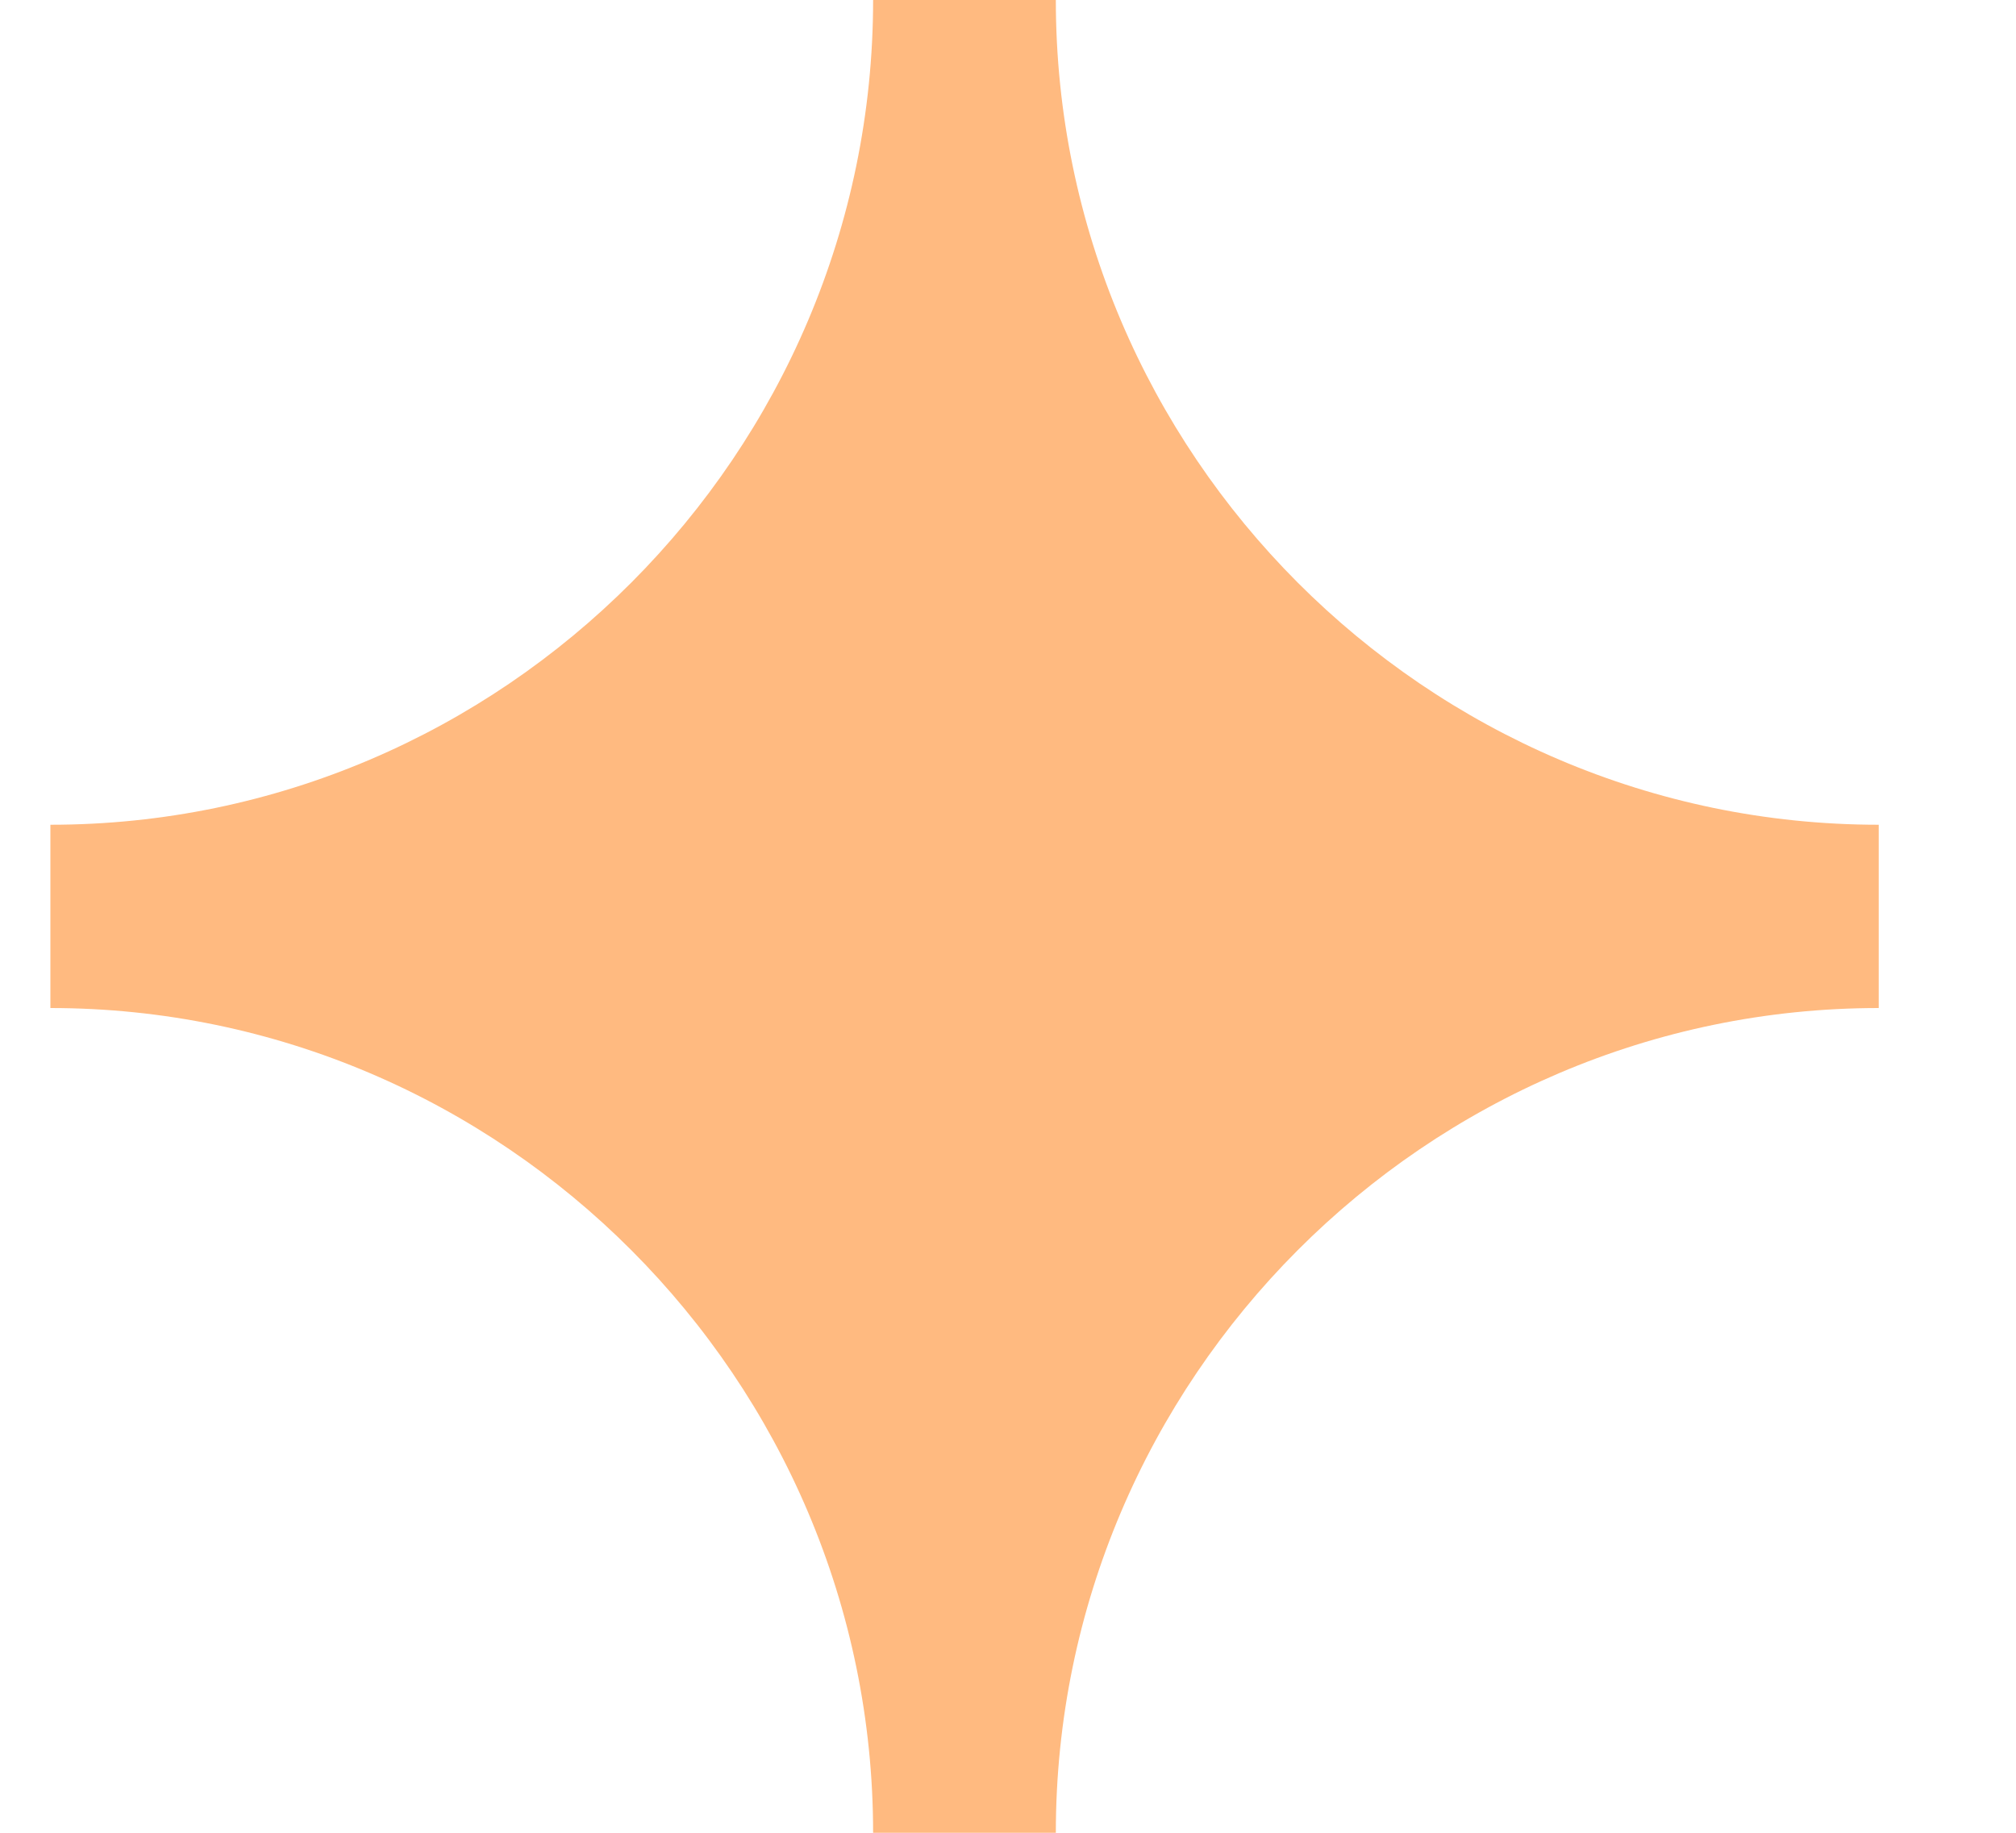 <svg width="11" height="10" viewBox="0 0 11 10" fill="none" xmlns="http://www.w3.org/2000/svg">
<path fill-rule="evenodd" clip-rule="evenodd" d="M4.764 0H5.761C5.761 2.475 7.782 4.5 10.251 4.5V5.5C7.782 5.5 5.761 7.525 5.761 10H4.764C4.764 7.525 2.744 5.5 0.275 5.5V4.5C2.744 4.5 4.764 2.475 4.764 0Z" fill="#FFBA80"/>
</svg>
